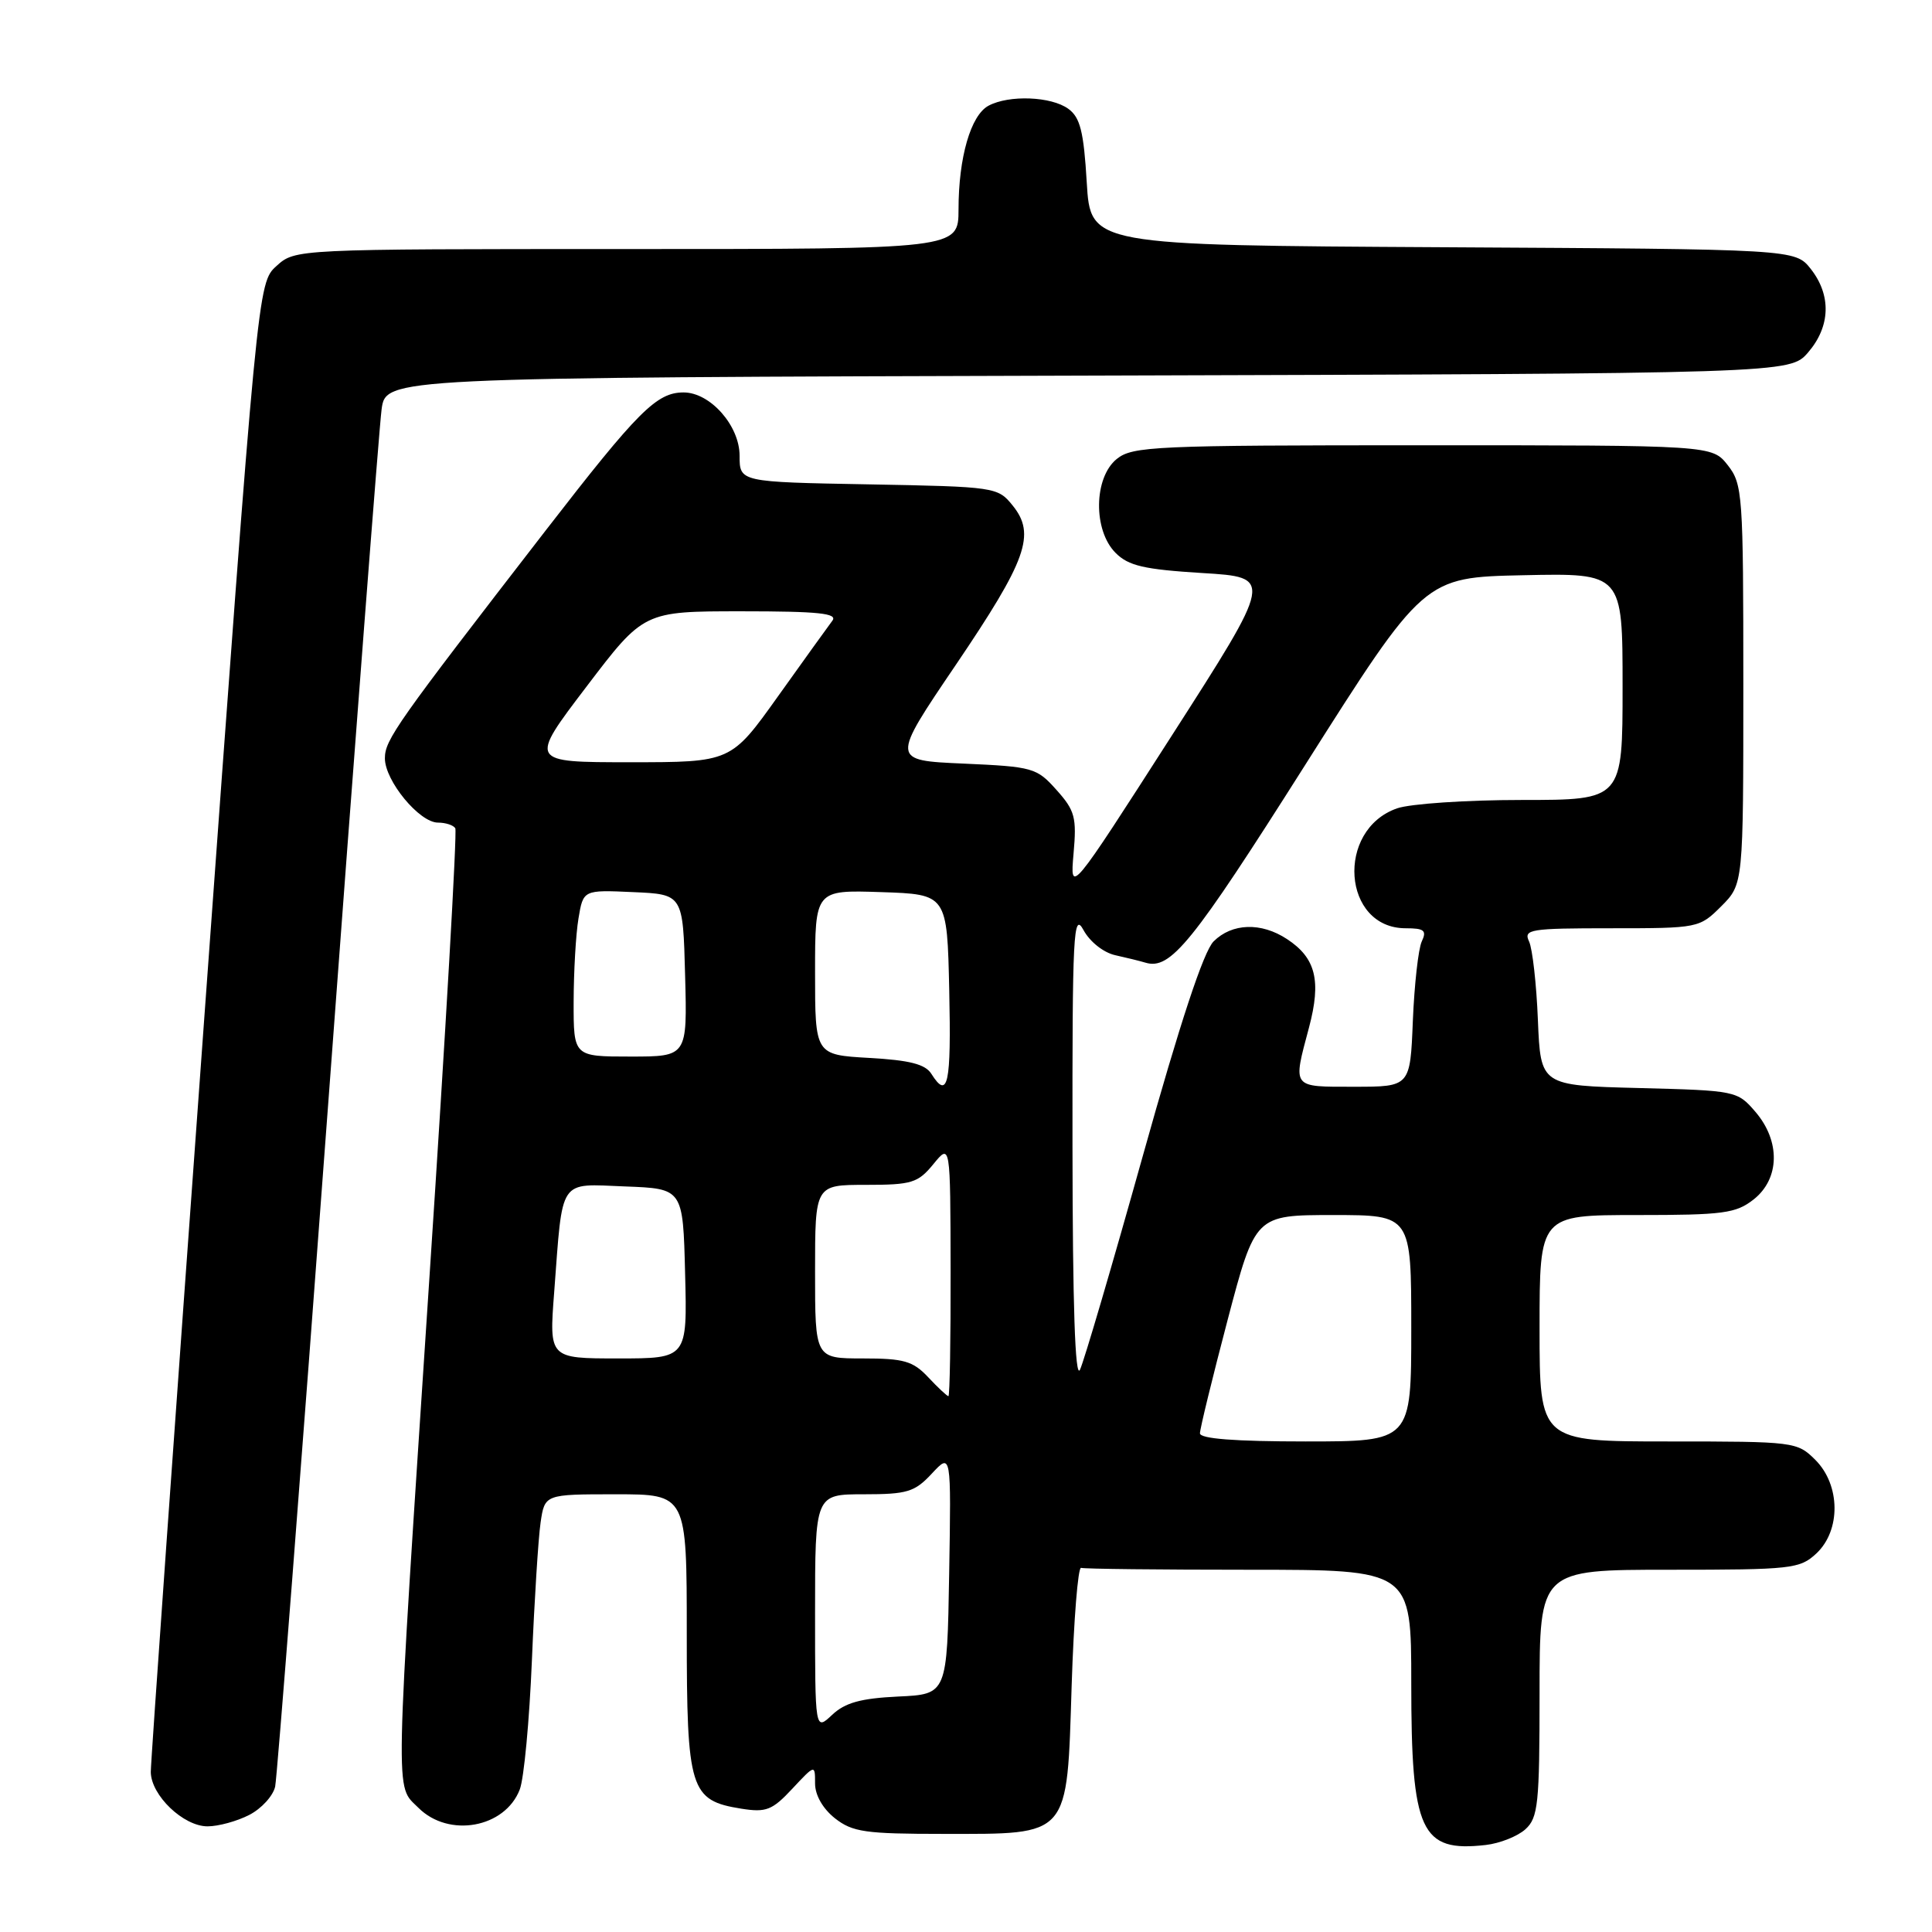 <?xml version="1.0" encoding="UTF-8" standalone="no"?>
<!DOCTYPE svg PUBLIC "-//W3C//DTD SVG 1.1//EN" "http://www.w3.org/Graphics/SVG/1.1/DTD/svg11.dtd" >
<svg xmlns="http://www.w3.org/2000/svg" xmlns:xlink="http://www.w3.org/1999/xlink" version="1.1" viewBox="0 0 256 256">
 <g >
 <path fill="currentColor"
d=" M 202.12 242.39 C 203.81 240.86 204.00 239.06 204.00 224.35 C 204.00 208.00 204.00 208.00 221.19 208.00 C 237.45 208.00 238.49 207.88 240.69 205.83 C 243.94 202.77 243.87 196.78 240.55 193.45 C 238.13 191.04 237.81 191.00 221.05 191.00 C 204.00 191.00 204.00 191.00 204.00 176.00 C 204.00 161.00 204.00 161.00 216.87 161.00 C 228.37 161.00 230.01 160.78 232.37 158.93 C 235.84 156.19 235.94 151.20 232.59 147.31 C 230.21 144.54 230.01 144.50 217.16 144.17 C 204.14 143.84 204.14 143.84 203.78 135.17 C 203.59 130.40 203.06 125.71 202.61 124.75 C 201.85 123.14 202.70 123.00 213.47 123.00 C 225.05 123.00 225.18 122.97 228.08 120.08 C 231.00 117.15 231.00 117.15 231.00 90.71 C 231.00 65.48 230.91 64.15 228.93 61.63 C 226.85 59.00 226.85 59.00 188.54 59.00 C 152.98 59.00 150.06 59.13 147.97 60.82 C 144.92 63.30 144.83 70.27 147.82 73.26 C 149.53 74.98 151.58 75.45 159.32 75.93 C 168.72 76.50 168.72 76.50 155.25 97.50 C 141.78 118.50 141.78 118.50 142.25 113.12 C 142.68 108.31 142.44 107.40 139.99 104.67 C 137.37 101.73 136.87 101.59 127.66 101.18 C 118.07 100.76 118.07 100.76 126.63 88.13 C 136.06 74.20 137.28 70.80 134.18 66.98 C 132.21 64.54 131.90 64.49 115.09 64.18 C 98.00 63.87 98.00 63.87 98.00 60.39 C 98.00 56.40 94.11 52.00 90.58 52.00 C 87.00 52.00 84.56 54.45 72.32 70.27 C 52.49 95.91 51.00 98.03 51.00 100.48 C 51.00 103.46 55.57 109.00 58.03 109.00 C 59.05 109.00 60.08 109.34 60.33 109.75 C 60.58 110.16 59.05 136.82 56.92 169.00 C 52.24 240.01 52.32 236.41 55.45 239.55 C 59.47 243.56 66.91 242.21 68.87 237.12 C 69.43 235.68 70.15 227.97 70.48 220.00 C 70.81 212.03 71.33 203.81 71.63 201.75 C 72.18 198.00 72.18 198.00 81.59 198.00 C 91.00 198.00 91.00 198.00 91.00 216.39 C 91.00 237.18 91.43 238.57 98.23 239.66 C 101.52 240.18 102.32 239.87 104.98 237.02 C 108.00 233.79 108.00 233.79 108.00 236.32 C 108.00 237.87 109.03 239.66 110.63 240.93 C 112.96 242.76 114.65 243.00 125.02 243.00 C 141.87 243.00 141.36 243.59 142.00 223.34 C 142.28 214.63 142.84 207.61 143.25 207.75 C 143.66 207.89 153.68 208.00 165.50 208.00 C 187.00 208.00 187.00 208.00 187.00 223.05 C 187.00 242.74 188.25 245.45 196.87 244.47 C 198.73 244.26 201.09 243.32 202.12 242.39 Z  M 33.04 240.48 C 34.65 239.65 36.19 237.96 36.46 236.73 C 36.72 235.50 39.88 194.90 43.47 146.50 C 47.06 98.10 50.25 56.59 50.56 54.27 C 51.12 50.03 51.12 50.03 144.15 49.77 C 237.17 49.50 237.17 49.50 239.59 46.69 C 242.55 43.25 242.68 39.13 239.94 35.64 C 237.87 33.02 237.87 33.02 191.19 32.76 C 144.50 32.50 144.50 32.50 144.00 24.17 C 143.60 17.43 143.13 15.56 141.56 14.42 C 139.30 12.77 133.70 12.55 130.98 14.01 C 128.63 15.27 127.01 20.86 127.01 27.75 C 127.00 33.00 127.00 33.00 83.06 33.00 C 39.11 33.00 39.11 33.00 36.63 35.25 C 34.15 37.50 34.15 37.50 27.06 135.00 C 23.16 188.62 19.97 233.53 19.98 234.80 C 20.01 237.89 24.30 242.00 27.50 242.00 C 28.93 242.00 31.42 241.32 33.04 240.48 Z  M 108.00 213.67 C 108.00 198.00 108.00 198.00 114.46 198.00 C 120.22 198.00 121.20 197.70 123.48 195.25 C 126.04 192.50 126.04 192.50 125.77 208.50 C 125.50 224.50 125.50 224.50 119.01 224.80 C 114.05 225.04 111.98 225.61 110.26 227.23 C 108.00 229.35 108.00 229.35 108.00 213.67 Z  M 159.00 189.92 C 159.00 189.32 160.65 182.57 162.66 174.92 C 166.33 161.00 166.33 161.00 176.66 161.00 C 187.00 161.00 187.00 161.00 187.00 176.00 C 187.00 191.00 187.00 191.00 173.00 191.00 C 163.60 191.00 159.00 190.64 159.00 189.92 Z  M 123.00 182.50 C 120.97 180.34 119.78 180.00 114.33 180.00 C 108.00 180.00 108.00 180.00 108.00 168.50 C 108.00 157.00 108.00 157.00 114.71 157.00 C 120.82 157.00 121.63 156.75 123.68 154.25 C 125.93 151.50 125.93 151.50 125.96 168.25 C 125.98 177.46 125.85 185.00 125.67 185.00 C 125.50 185.00 124.29 183.88 123.00 182.50 Z  M 142.11 152.00 C 142.08 123.59 142.23 120.77 143.57 123.24 C 144.41 124.79 146.23 126.23 147.78 126.57 C 149.27 126.90 151.06 127.34 151.75 127.55 C 155.09 128.58 157.94 125.05 172.88 101.46 C 188.69 76.50 188.69 76.50 201.85 76.22 C 215.00 75.94 215.00 75.94 215.00 90.97 C 215.00 106.00 215.00 106.00 201.65 106.00 C 194.31 106.00 186.87 106.50 185.12 107.11 C 176.95 109.96 177.88 123.00 186.26 123.00 C 188.72 123.00 189.08 123.29 188.39 124.75 C 187.94 125.71 187.41 130.44 187.21 135.25 C 186.86 144.00 186.86 144.00 179.43 144.00 C 171.09 144.00 171.29 144.26 173.45 136.15 C 175.10 129.94 174.35 126.93 170.53 124.43 C 167.11 122.18 163.25 122.31 160.81 124.74 C 159.48 126.07 156.37 135.49 151.44 153.12 C 147.38 167.63 143.63 180.40 143.10 181.50 C 142.46 182.83 142.13 172.90 142.11 152.00 Z  M 73.43 171.25 C 74.59 155.89 73.93 156.87 82.84 157.21 C 90.50 157.50 90.50 157.50 90.78 168.75 C 91.07 180.00 91.07 180.00 81.91 180.00 C 72.76 180.00 72.76 180.00 73.43 171.25 Z  M 123.41 142.29 C 122.61 141.01 120.53 140.48 115.17 140.18 C 108.00 139.77 108.00 139.77 108.00 128.85 C 108.00 117.92 108.00 117.92 116.75 118.21 C 125.50 118.50 125.50 118.50 125.78 131.25 C 126.05 143.70 125.61 145.77 123.41 142.29 Z  M 76.01 132.75 C 76.02 128.76 76.30 123.79 76.65 121.71 C 77.28 117.91 77.28 117.91 83.89 118.21 C 90.50 118.50 90.50 118.50 90.78 129.25 C 91.07 140.00 91.07 140.00 83.53 140.00 C 76.00 140.00 76.00 140.00 76.01 132.75 Z  M 77.70 91.00 C 85.30 81.00 85.30 81.00 98.27 81.00 C 108.49 81.00 111.04 81.27 110.29 82.25 C 109.77 82.94 106.53 87.44 103.10 92.25 C 96.86 101.00 96.86 101.00 83.48 101.00 C 70.09 101.00 70.09 101.00 77.70 91.00 Z "/>
</g>
</svg>